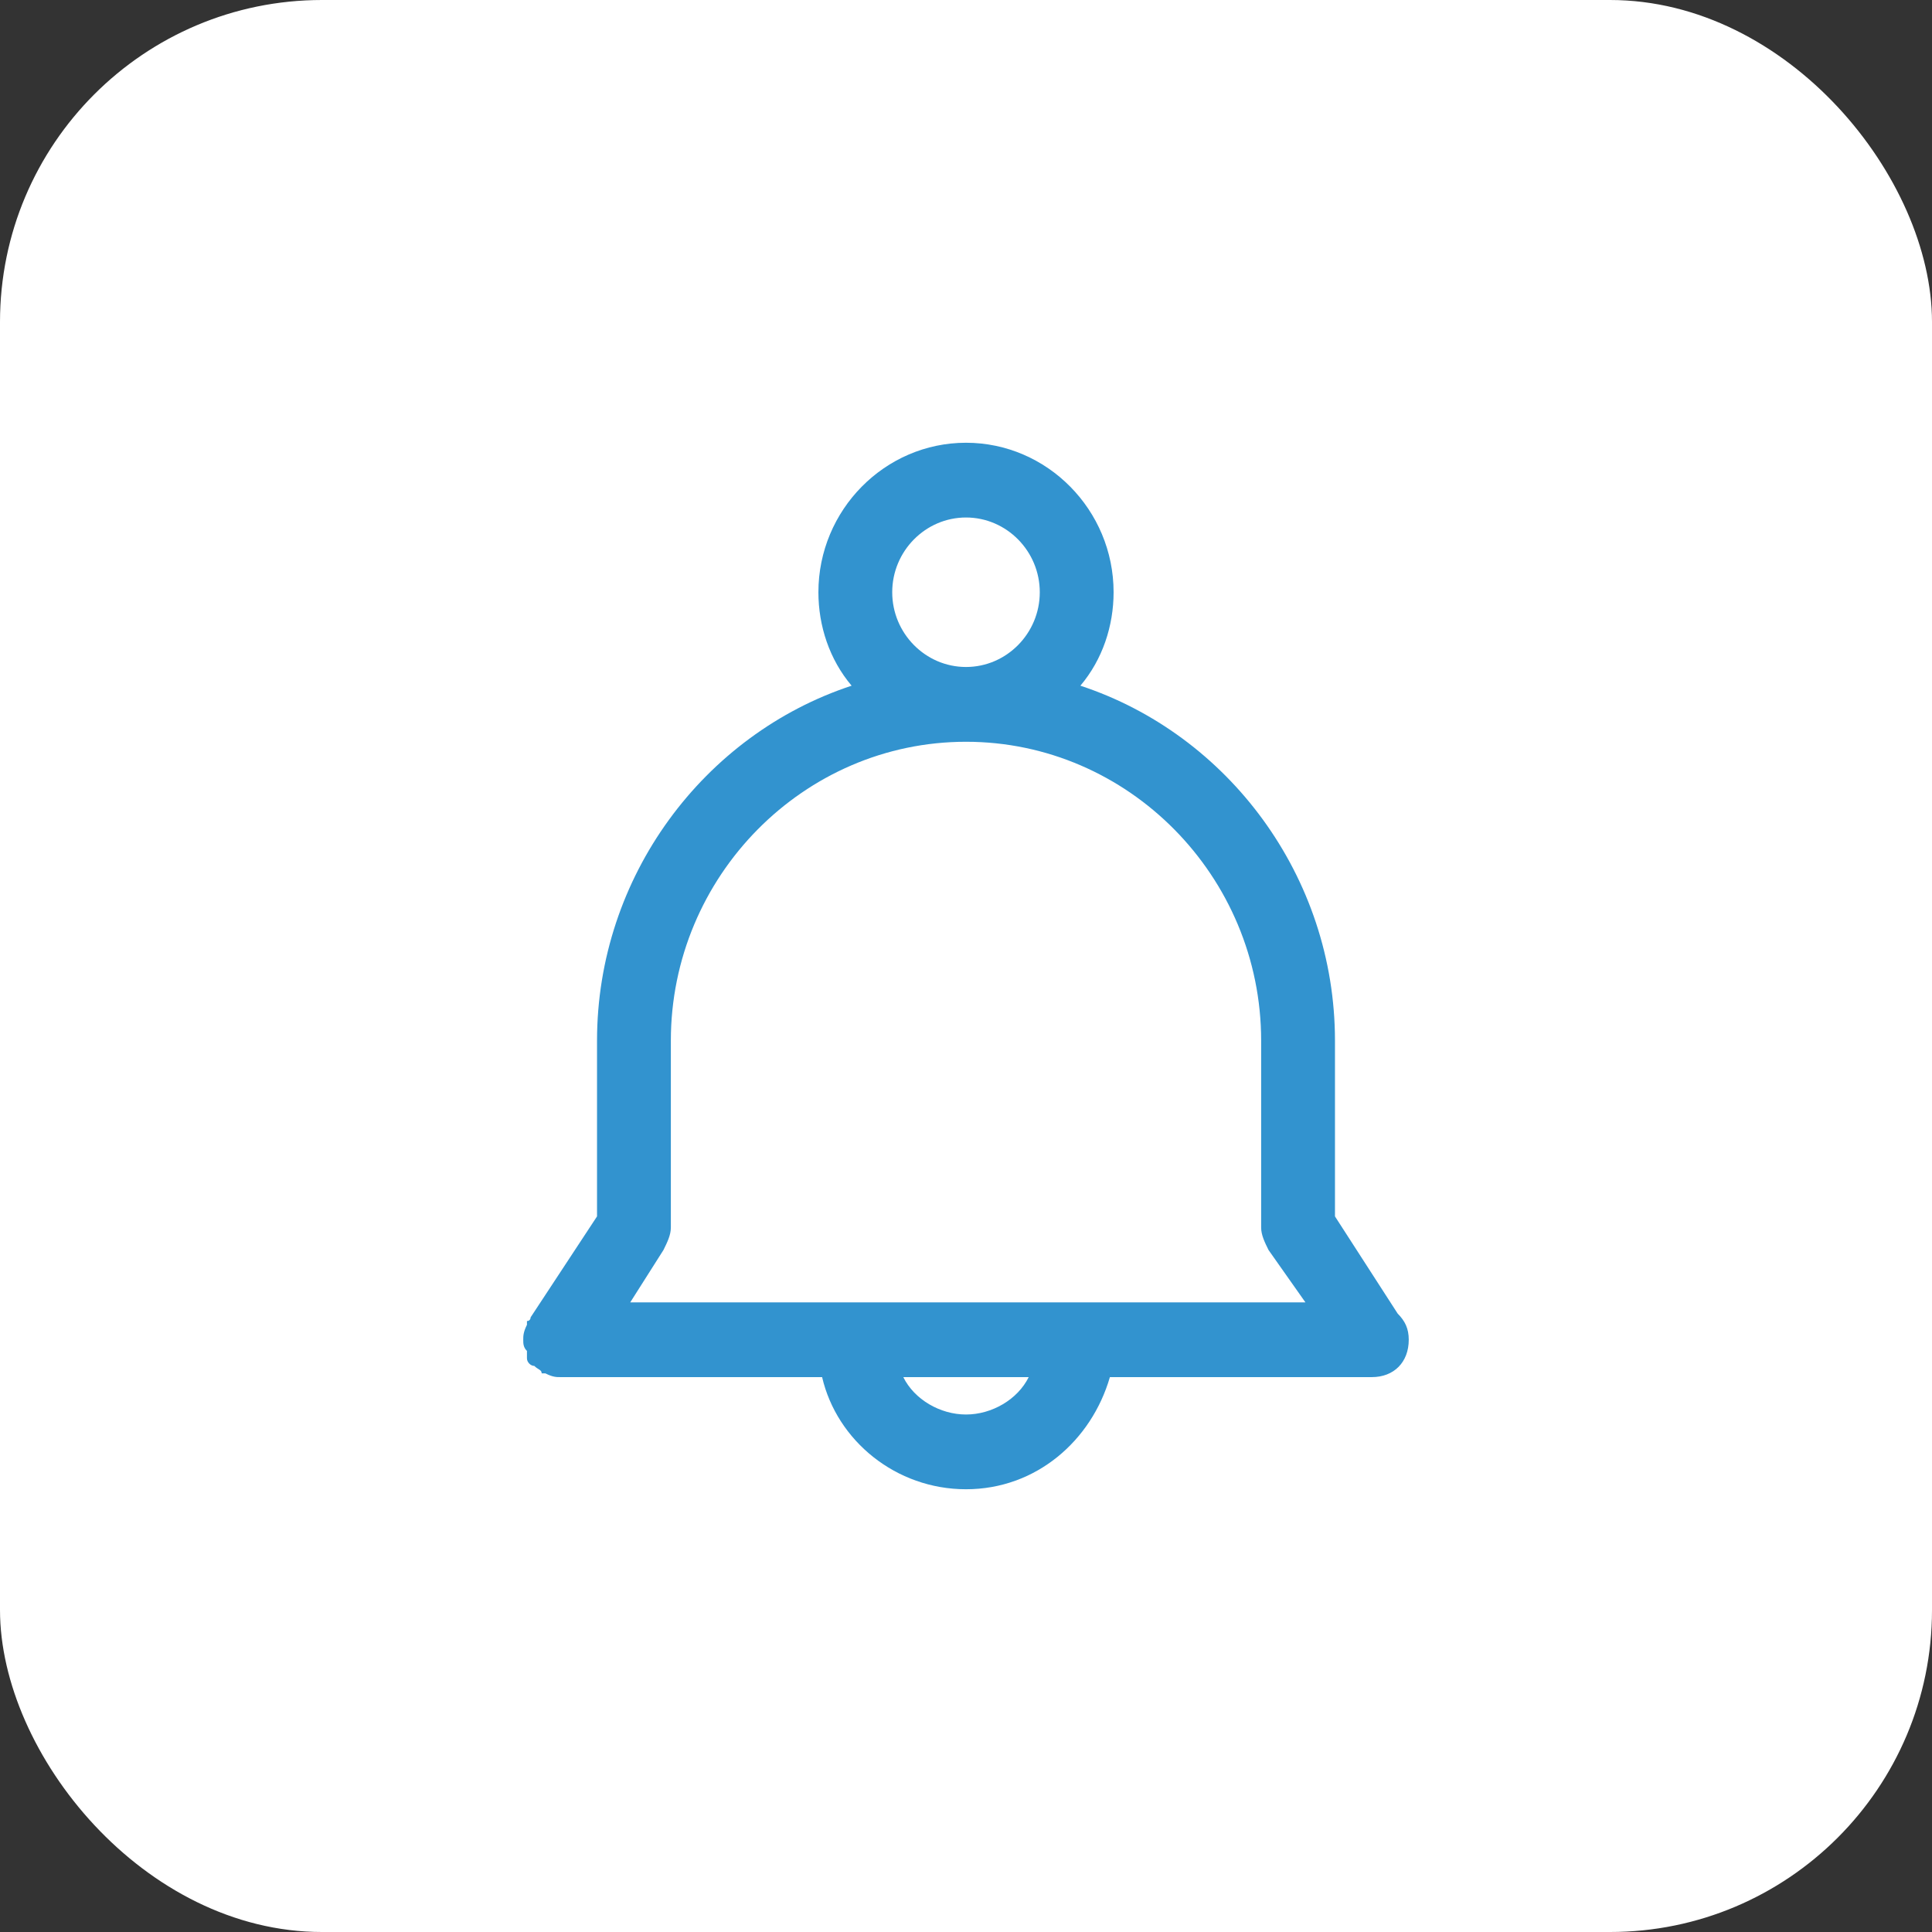 <svg width="48" height="48" viewBox="0 0 48 48" fill="none" xmlns="http://www.w3.org/2000/svg">
<rect x="0" y="0" width="48" height="48" fill="#333333" stroke="none"/>
<rect width="48" height="48" rx="8" fill="white"/>
<path d="M13 33.286C13 33.379 13 33.471 13.092 33.564V33.75C13.092 33.843 13.183 33.936 13.275 33.936C13.367 34.029 13.458 34.029 13.458 34.121H13.55C13.733 34.214 13.825 34.214 13.917 34.214H20.425C20.792 35.793 22.258 37 24 37C25.742 37 27.117 35.793 27.575 34.214H34.083C34.633 34.214 35 33.843 35 33.286C35 33.007 34.908 32.821 34.725 32.636L33.167 30.221V25.857C33.167 21.771 30.508 18.243 26.842 17.036C27.392 16.386 27.667 15.55 27.667 14.714C27.667 12.671 26.017 11 24 11C21.983 11 20.333 12.671 20.333 14.714C20.333 15.55 20.608 16.386 21.158 17.036C17.492 18.243 14.833 21.771 14.833 25.857V30.221L13.183 32.729C13.183 32.729 13.183 32.821 13.092 32.821V32.914C13 33.1 13 33.193 13 33.286ZM24 35.143C23.358 35.143 22.717 34.771 22.442 34.214H25.558C25.283 34.771 24.642 35.143 24 35.143ZM22.167 14.714C22.167 13.693 22.992 12.857 24 12.857C25.008 12.857 25.833 13.693 25.833 14.714C25.833 15.736 25.008 16.571 24 16.571C22.992 16.571 22.167 15.736 22.167 14.714ZM16.483 31.057C16.575 30.871 16.667 30.686 16.667 30.5V25.857C16.667 21.771 19.967 18.429 24 18.429C28.033 18.429 31.333 21.771 31.333 25.857V30.5C31.333 30.686 31.425 30.871 31.517 31.057L32.433 32.357H15.658L16.483 31.057Z" fill="#3293CF"/>
</svg>
